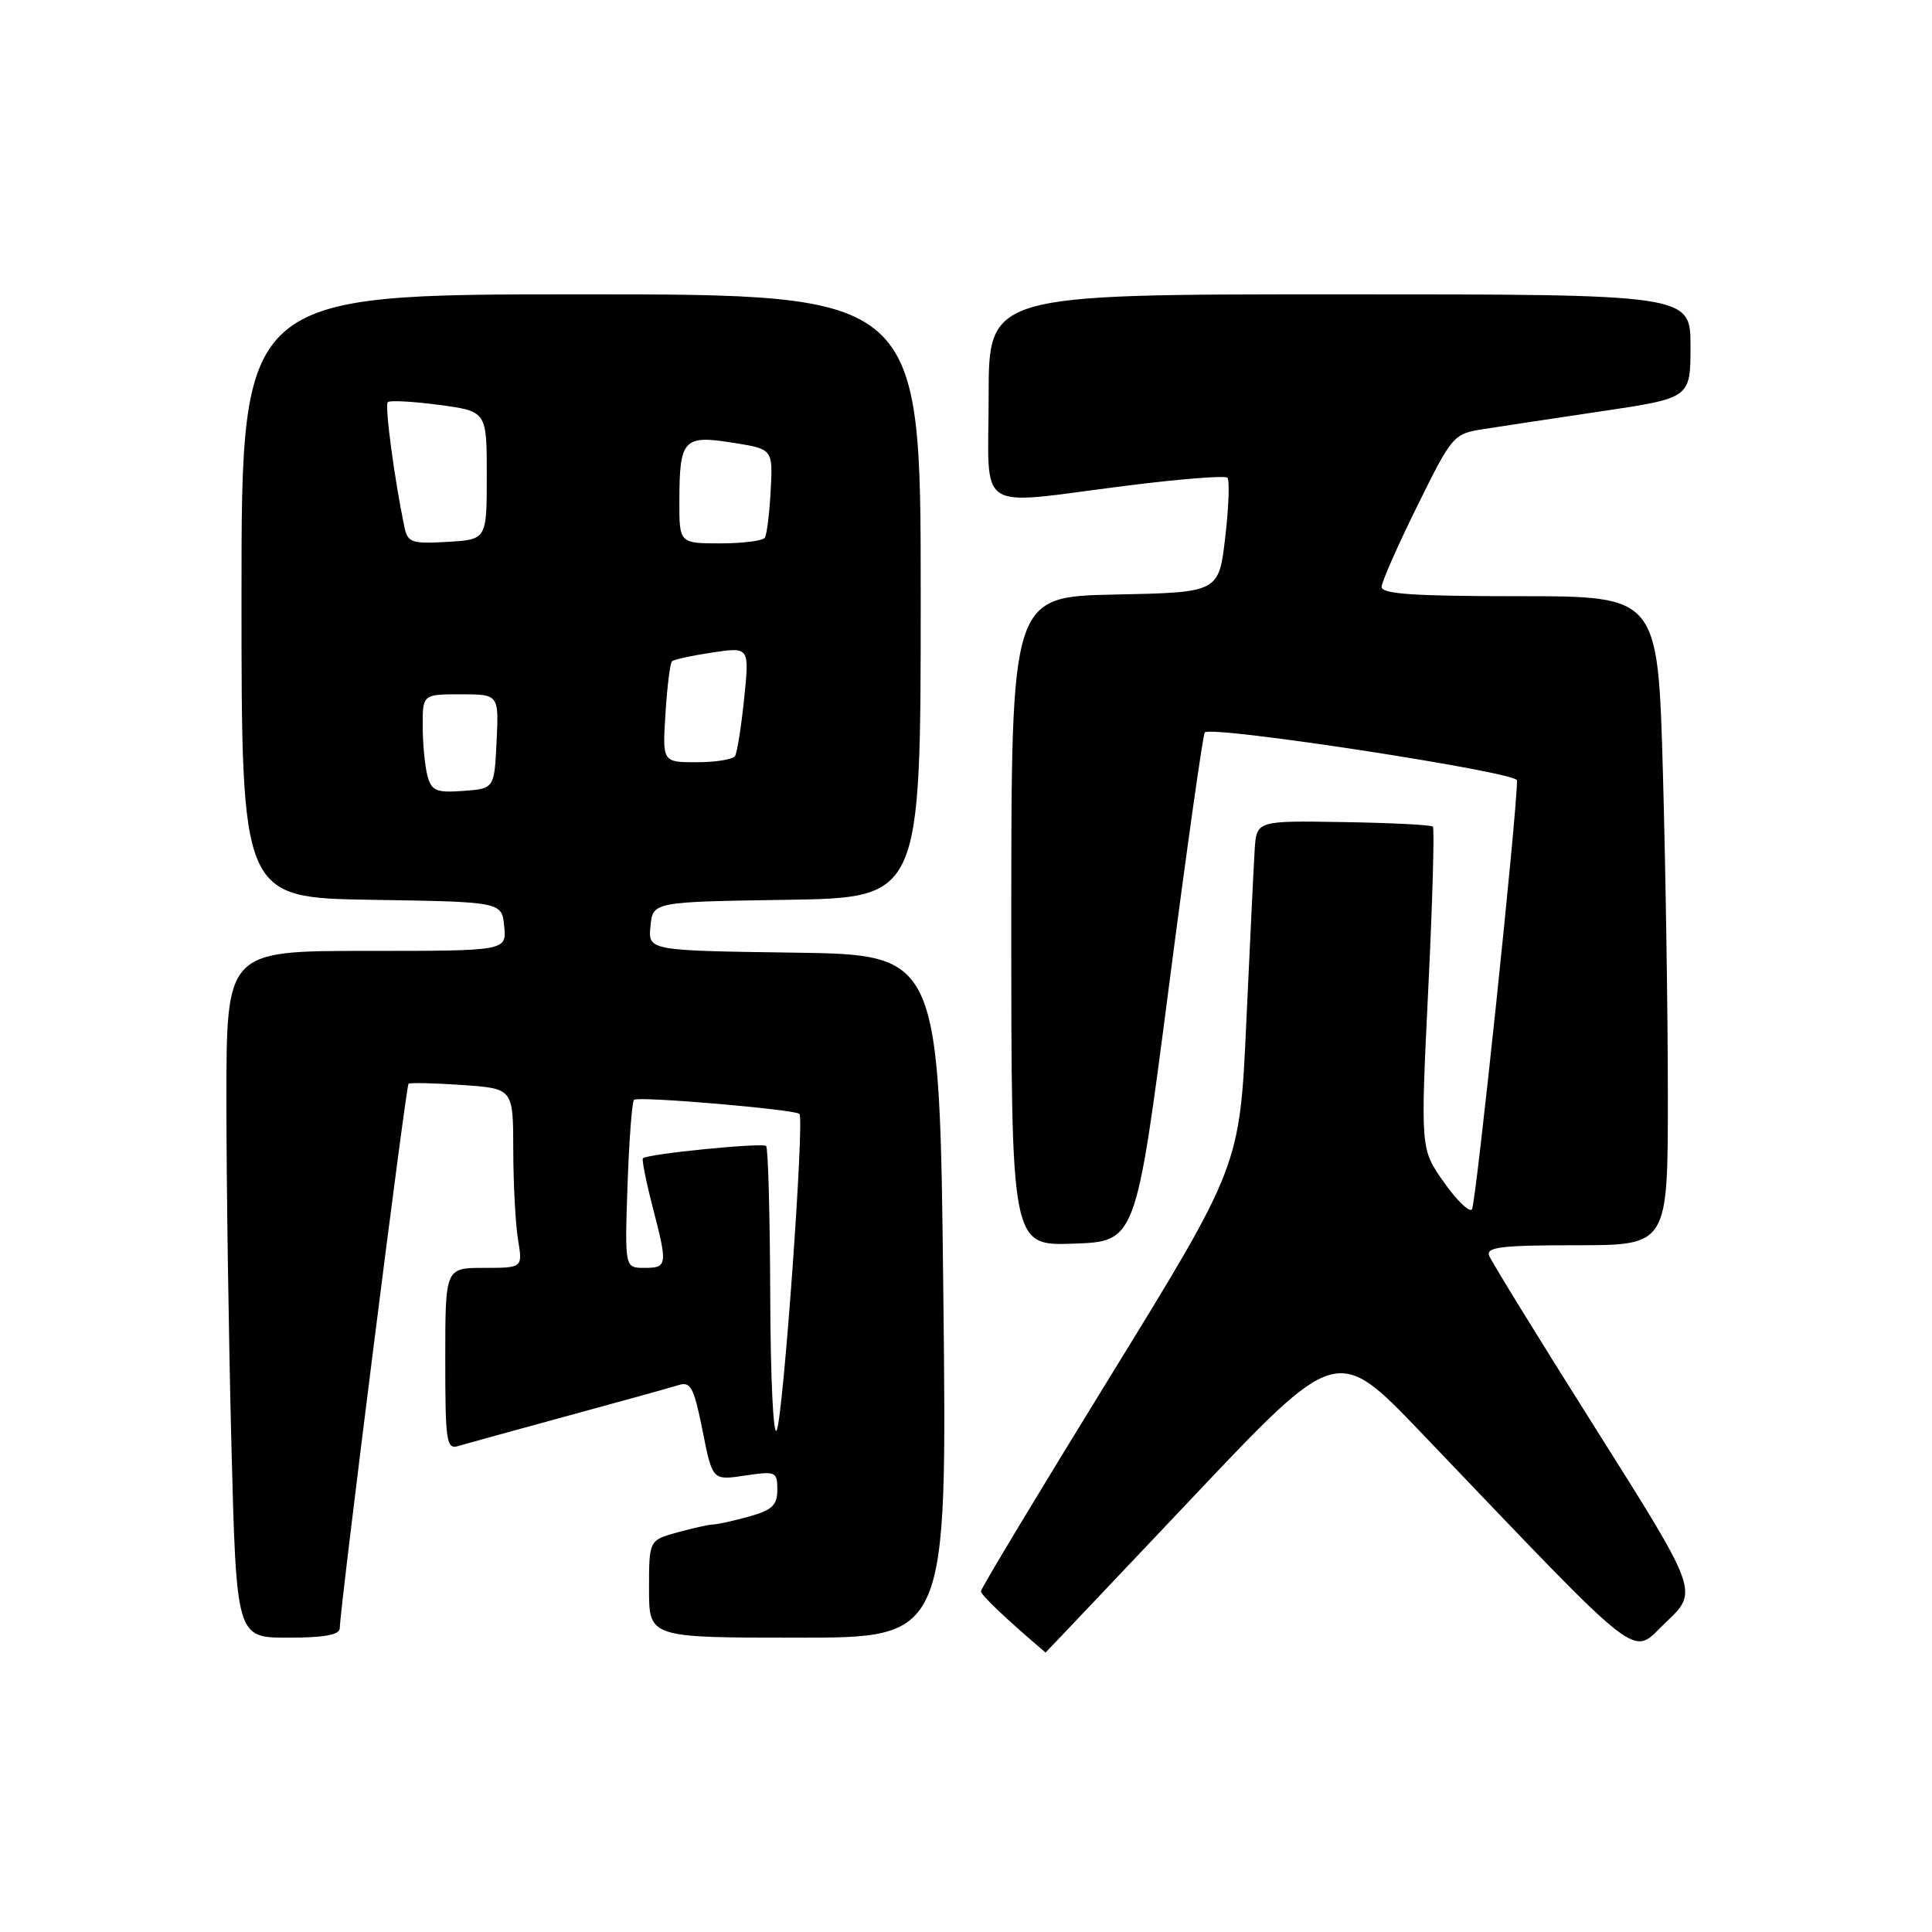 <?xml version="1.0" encoding="UTF-8" standalone="no"?>
<!DOCTYPE svg PUBLIC "-//W3C//DTD SVG 1.1//EN" "http://www.w3.org/Graphics/SVG/1.1/DTD/svg11.dtd" >
<svg xmlns="http://www.w3.org/2000/svg" xmlns:xlink="http://www.w3.org/1999/xlink" version="1.1" viewBox="0 0 256 256">
 <g >
 <path fill="currentColor"
d=" M 157.87 198.59 C 177.16 178.18 177.16 178.18 188.32 189.84 C 218.58 221.46 215.98 219.45 220.78 214.92 C 225.05 210.88 225.05 210.88 211.45 189.33 C 203.97 177.48 197.62 167.16 197.32 166.39 C 196.88 165.25 198.95 165.00 208.89 165.00 C 221.00 165.00 221.00 165.00 221.00 145.25 C 221.00 134.39 220.70 115.04 220.34 102.25 C 219.68 79.00 219.68 79.00 201.34 79.00 C 187.30 79.00 183.02 78.71 183.07 77.75 C 183.10 77.06 185.24 72.22 187.82 67.00 C 192.39 57.73 192.60 57.48 196.50 56.87 C 198.70 56.52 205.79 55.45 212.25 54.49 C 224.00 52.74 224.00 52.74 224.00 45.87 C 224.00 39.00 224.00 39.00 177.50 39.00 C 131.00 39.00 131.00 39.00 131.00 52.50 C 131.00 68.30 128.90 66.93 149.17 64.37 C 156.26 63.47 162.32 62.99 162.63 63.30 C 162.95 63.61 162.82 67.16 162.35 71.19 C 161.50 78.50 161.50 78.50 147.75 78.78 C 134.00 79.06 134.00 79.06 134.00 122.07 C 134.00 165.08 134.00 165.08 142.25 164.79 C 150.50 164.50 150.50 164.50 154.85 131.00 C 157.24 112.57 159.40 97.30 159.64 97.05 C 160.54 96.10 201.00 102.31 201.01 103.40 C 201.06 107.35 195.56 159.65 195.04 160.25 C 194.68 160.67 193.00 159.04 191.31 156.63 C 188.22 152.26 188.22 152.26 189.25 131.10 C 189.82 119.47 190.09 109.76 189.86 109.53 C 189.64 109.30 184.29 109.03 177.97 108.93 C 166.50 108.74 166.50 108.74 166.25 112.62 C 166.12 114.75 165.62 125.05 165.14 135.50 C 164.27 154.50 164.27 154.50 147.14 182.34 C 137.71 197.65 129.99 210.47 129.98 210.84 C 129.97 211.35 133.32 214.53 138.54 218.97 C 138.55 218.99 147.25 209.82 157.87 198.59 Z  M 45.02 215.75 C 45.06 212.97 53.79 143.89 54.13 143.61 C 54.33 143.44 57.54 143.51 61.25 143.77 C 68.00 144.23 68.00 144.23 68.01 152.37 C 68.02 156.84 68.30 162.19 68.64 164.25 C 69.26 168.00 69.26 168.00 64.13 168.00 C 59.00 168.00 59.00 168.00 59.00 180.07 C 59.00 191.10 59.15 192.09 60.75 191.60 C 61.71 191.31 68.25 189.51 75.29 187.59 C 82.32 185.68 88.90 183.85 89.92 183.53 C 91.52 183.02 91.95 183.85 93.09 189.55 C 94.40 196.17 94.40 196.17 98.70 195.52 C 102.80 194.91 103.00 195.00 103.00 197.39 C 103.00 199.45 102.31 200.10 99.25 200.95 C 97.19 201.52 95.05 201.99 94.50 202.00 C 93.95 202.01 91.81 202.48 89.75 203.05 C 86.00 204.09 86.00 204.09 86.00 210.55 C 86.00 217.00 86.00 217.00 105.75 217.00 C 125.50 217.00 125.50 217.00 125.00 171.75 C 124.50 126.50 124.50 126.50 105.19 126.23 C 85.88 125.96 85.88 125.96 86.19 122.73 C 86.50 119.50 86.50 119.50 104.25 119.23 C 122.00 118.95 122.00 118.95 122.00 78.98 C 122.00 39.00 122.00 39.00 77.00 39.00 C 32.00 39.00 32.00 39.00 32.00 78.98 C 32.00 118.95 32.00 118.95 49.25 119.23 C 66.50 119.50 66.50 119.50 66.81 122.75 C 67.13 126.00 67.13 126.00 48.56 126.00 C 30.00 126.00 30.00 126.00 30.00 145.84 C 30.00 156.75 30.30 177.22 30.66 191.34 C 31.32 217.00 31.32 217.00 38.16 217.00 C 42.96 217.00 45.01 216.63 45.02 215.75 Z  M 102.06 171.92 C 102.03 161.15 101.78 152.12 101.52 151.85 C 101.04 151.38 85.78 152.89 85.19 153.48 C 85.03 153.64 85.59 156.48 86.44 159.78 C 88.49 167.67 88.45 168.00 85.39 168.00 C 82.78 168.00 82.78 168.00 83.15 157.07 C 83.36 151.06 83.75 145.95 84.01 145.73 C 84.60 145.23 105.32 147.00 105.93 147.60 C 106.61 148.27 103.82 187.28 102.93 189.50 C 102.48 190.61 102.10 182.80 102.06 171.92 Z  M 56.64 102.80 C 56.30 101.54 56.02 98.59 56.01 96.25 C 56.00 92.00 56.00 92.00 61.05 92.00 C 66.10 92.00 66.10 92.00 65.80 98.25 C 65.50 104.50 65.50 104.50 61.38 104.80 C 57.80 105.06 57.18 104.80 56.64 102.80 Z  M 88.18 94.54 C 88.40 90.98 88.79 87.88 89.04 87.63 C 89.30 87.39 91.71 86.86 94.40 86.46 C 99.30 85.73 99.30 85.73 98.61 92.53 C 98.22 96.27 97.68 99.71 97.40 100.17 C 97.11 100.63 94.83 101.00 92.32 101.00 C 87.77 101.00 87.77 101.00 88.18 94.54 Z  M 53.58 69.80 C 52.25 63.43 50.96 53.71 51.38 53.29 C 51.64 53.02 54.70 53.19 58.18 53.65 C 64.50 54.50 64.50 54.50 64.50 63.00 C 64.50 71.50 64.50 71.50 59.28 71.80 C 54.53 72.08 54.02 71.90 53.58 69.80 Z  M 90.02 66.25 C 90.04 58.22 90.59 57.62 97.07 58.66 C 102.41 59.50 102.41 59.50 102.12 64.99 C 101.96 68.00 101.61 70.82 101.35 71.24 C 101.09 71.66 98.43 72.00 95.44 72.00 C 90.00 72.00 90.00 72.00 90.02 66.25 Z "/>
</g>
</svg>